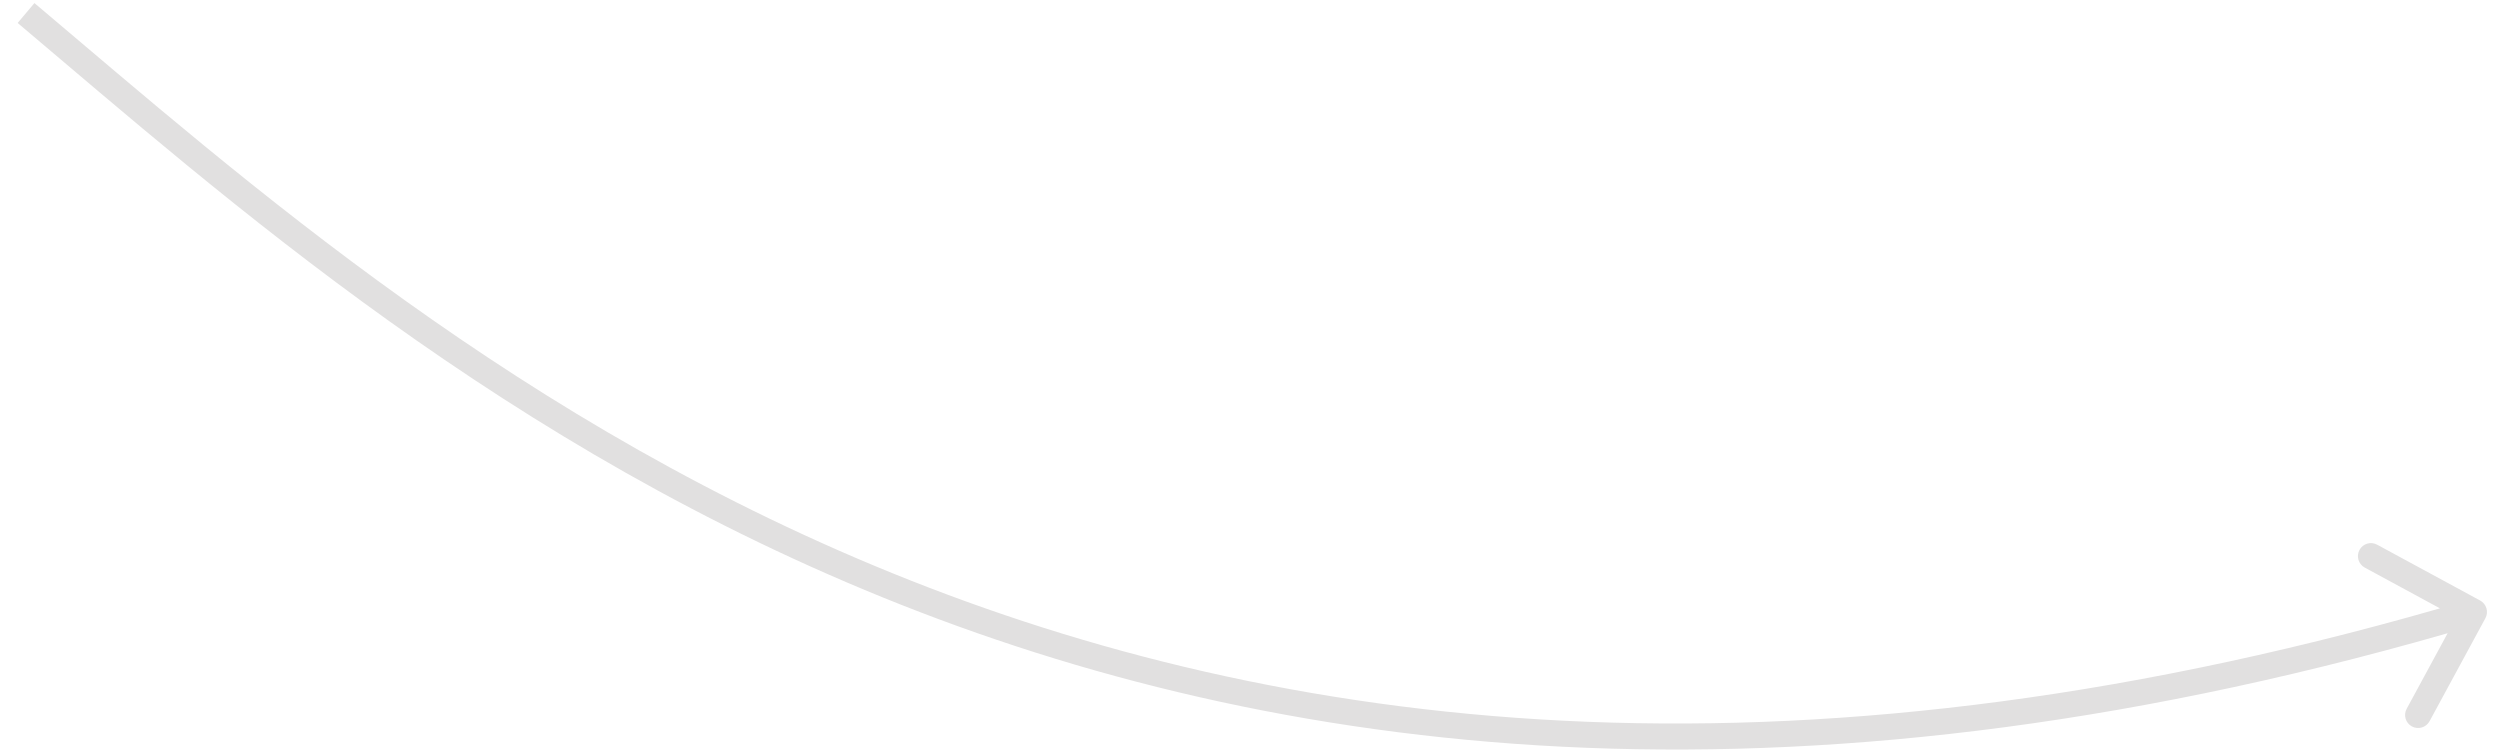 <svg width="96" height="29" viewBox="0 0 96 29" fill="none" xmlns="http://www.w3.org/2000/svg">
<path d="M95.44 23.738C95.571 23.496 95.481 23.192 95.238 23.06L91.282 20.916C91.04 20.784 90.736 20.874 90.605 21.117C90.473 21.36 90.563 21.663 90.806 21.795L94.322 23.701L92.416 27.218C92.284 27.46 92.374 27.764 92.617 27.895C92.86 28.027 93.163 27.937 93.295 27.694L95.44 23.738ZM0.678 0.882C8.666 7.622 19.427 17.23 34.616 23.228C49.823 29.232 69.438 31.61 95.142 23.979L94.858 23.021C69.362 30.59 49.977 28.218 34.984 22.297C19.973 16.37 9.334 6.878 1.322 0.118L0.678 0.882Z" fill="#E1E0E0"/>
</svg>
